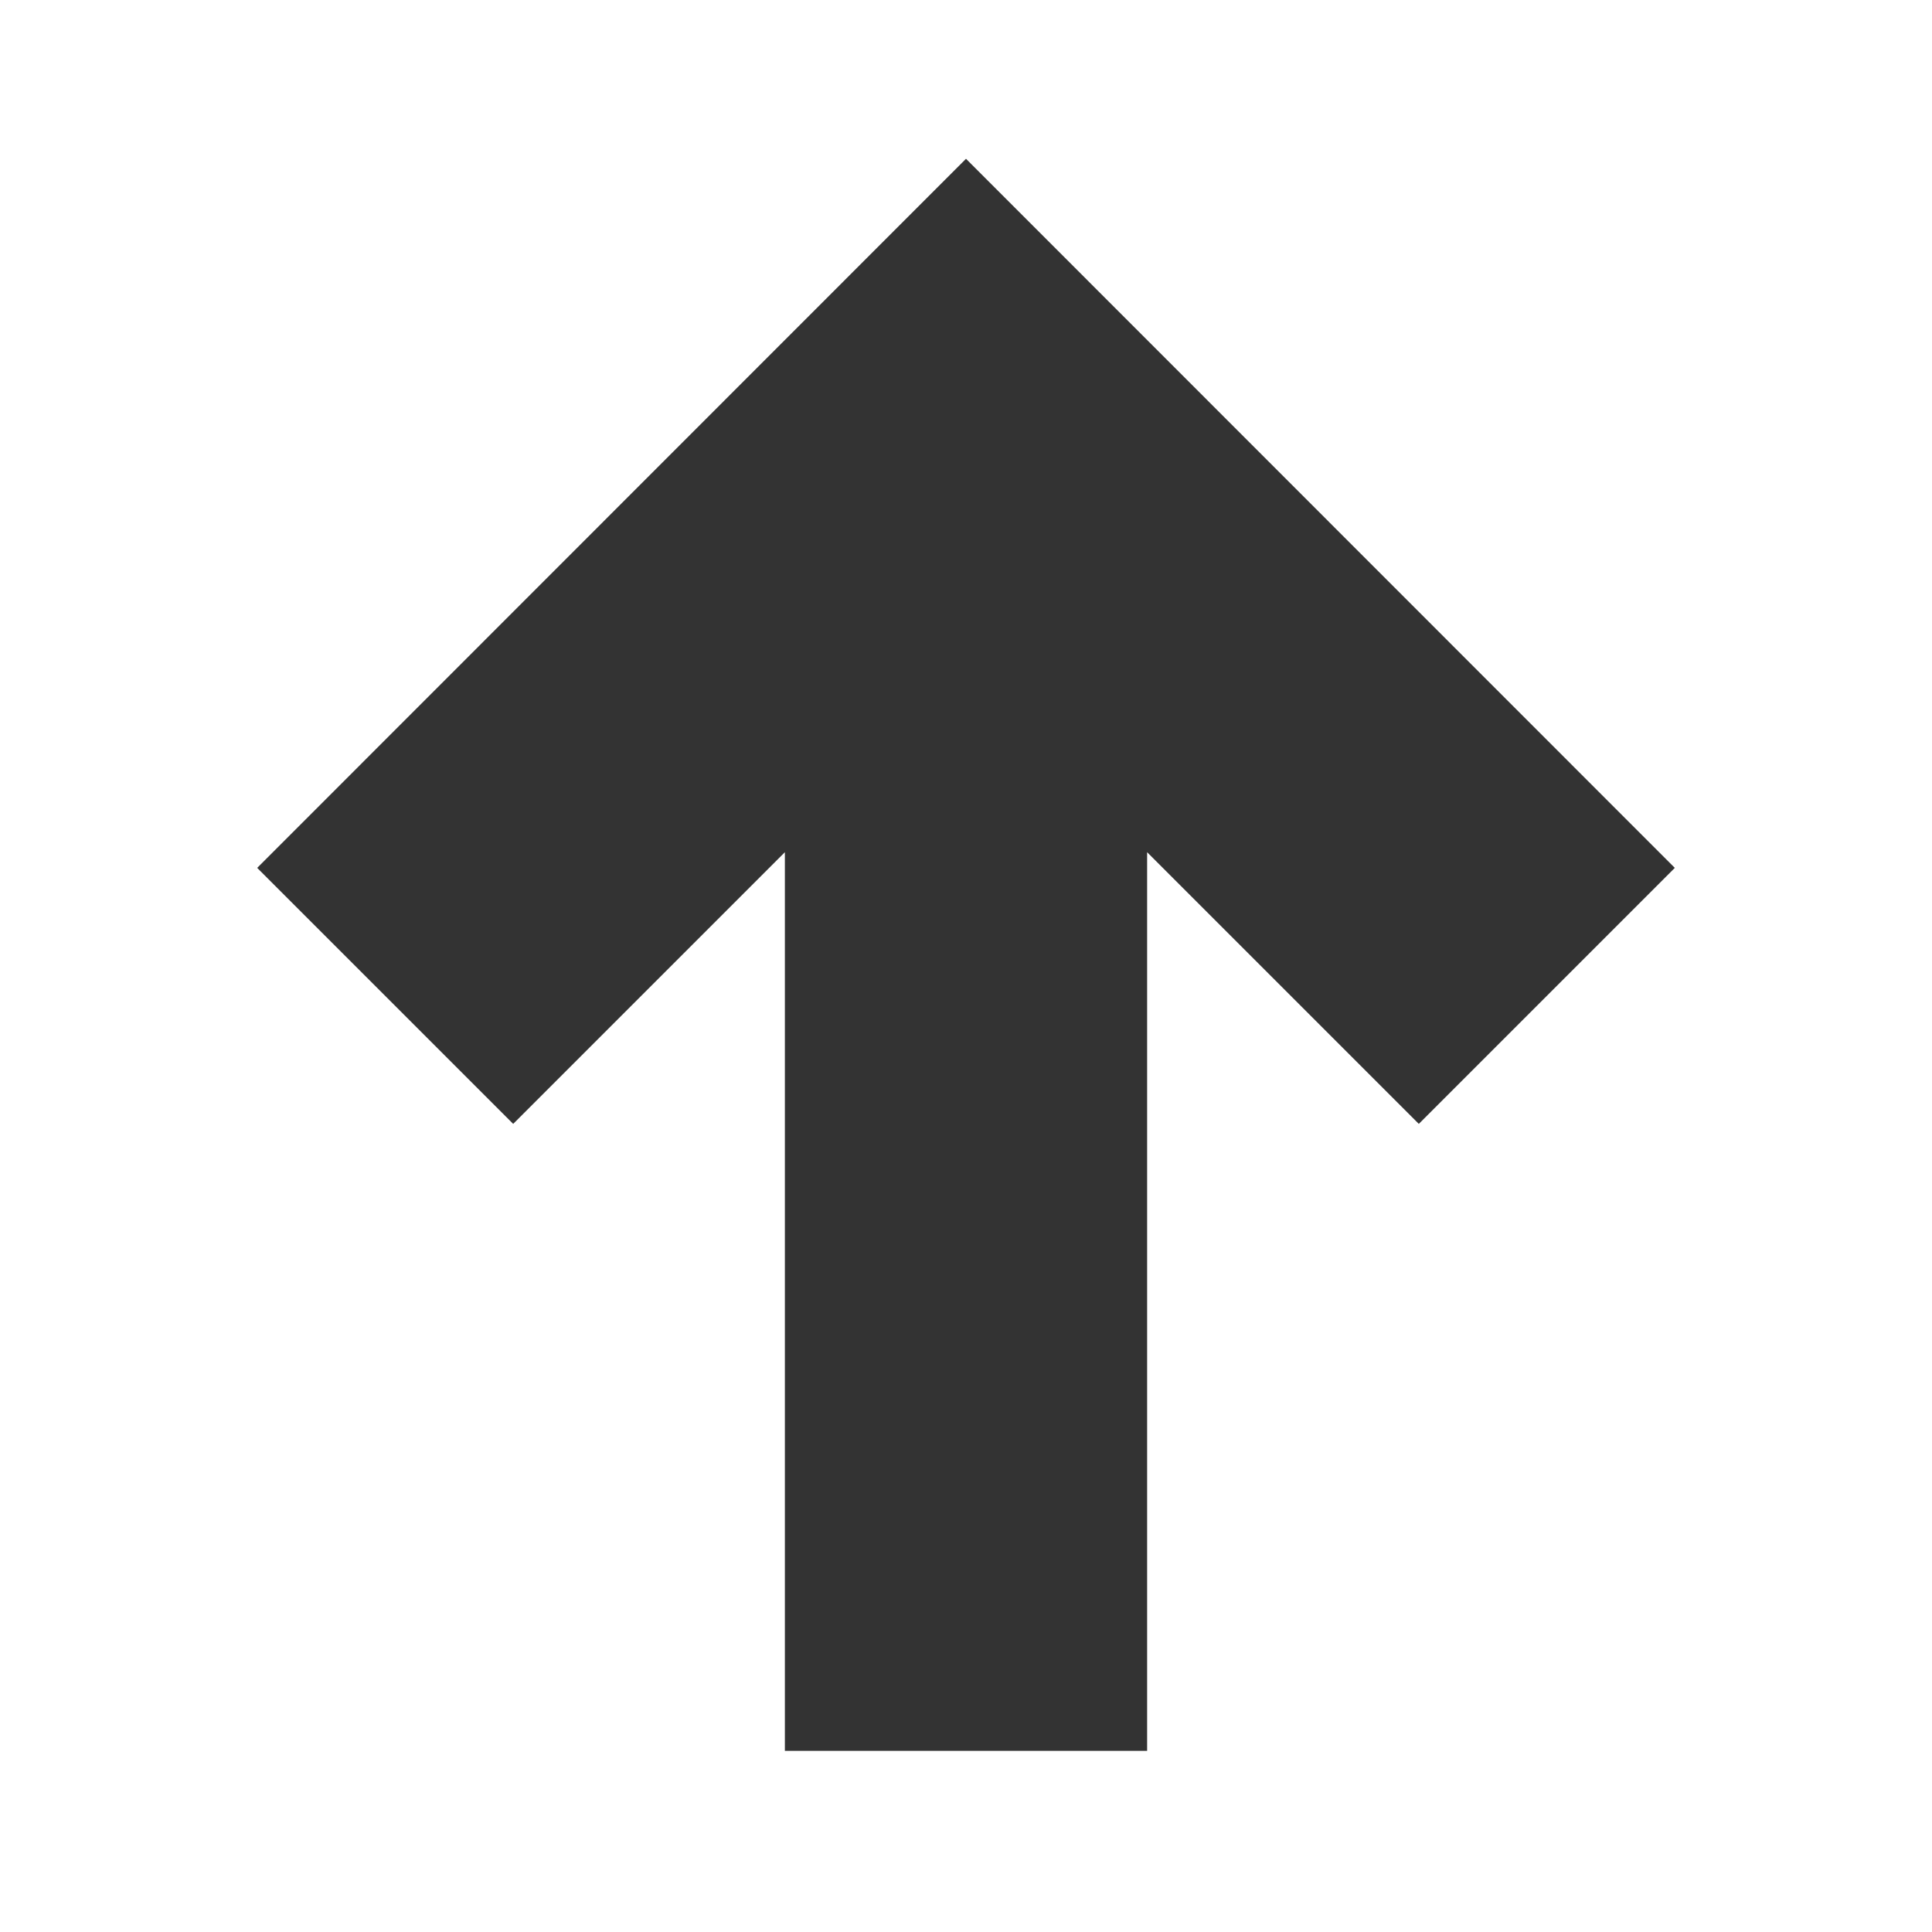 <?xml version="1.0" standalone="no"?><!DOCTYPE svg PUBLIC "-//W3C//DTD SVG 1.1//EN" "http://www.w3.org/Graphics/SVG/1.1/DTD/svg11.dtd"><svg t="1710380213459" class="icon" viewBox="0 0 1024 1024" version="1.1" xmlns="http://www.w3.org/2000/svg" p-id="70920" xmlns:xlink="http://www.w3.org/1999/xlink" width="200" height="200"><path d="M887.68 460L512 84.16 136.32 460 272 595.68l144-144V928h192V451.68l144 144 135.68-135.68z" fill="#333333" p-id="70921"></path></svg>